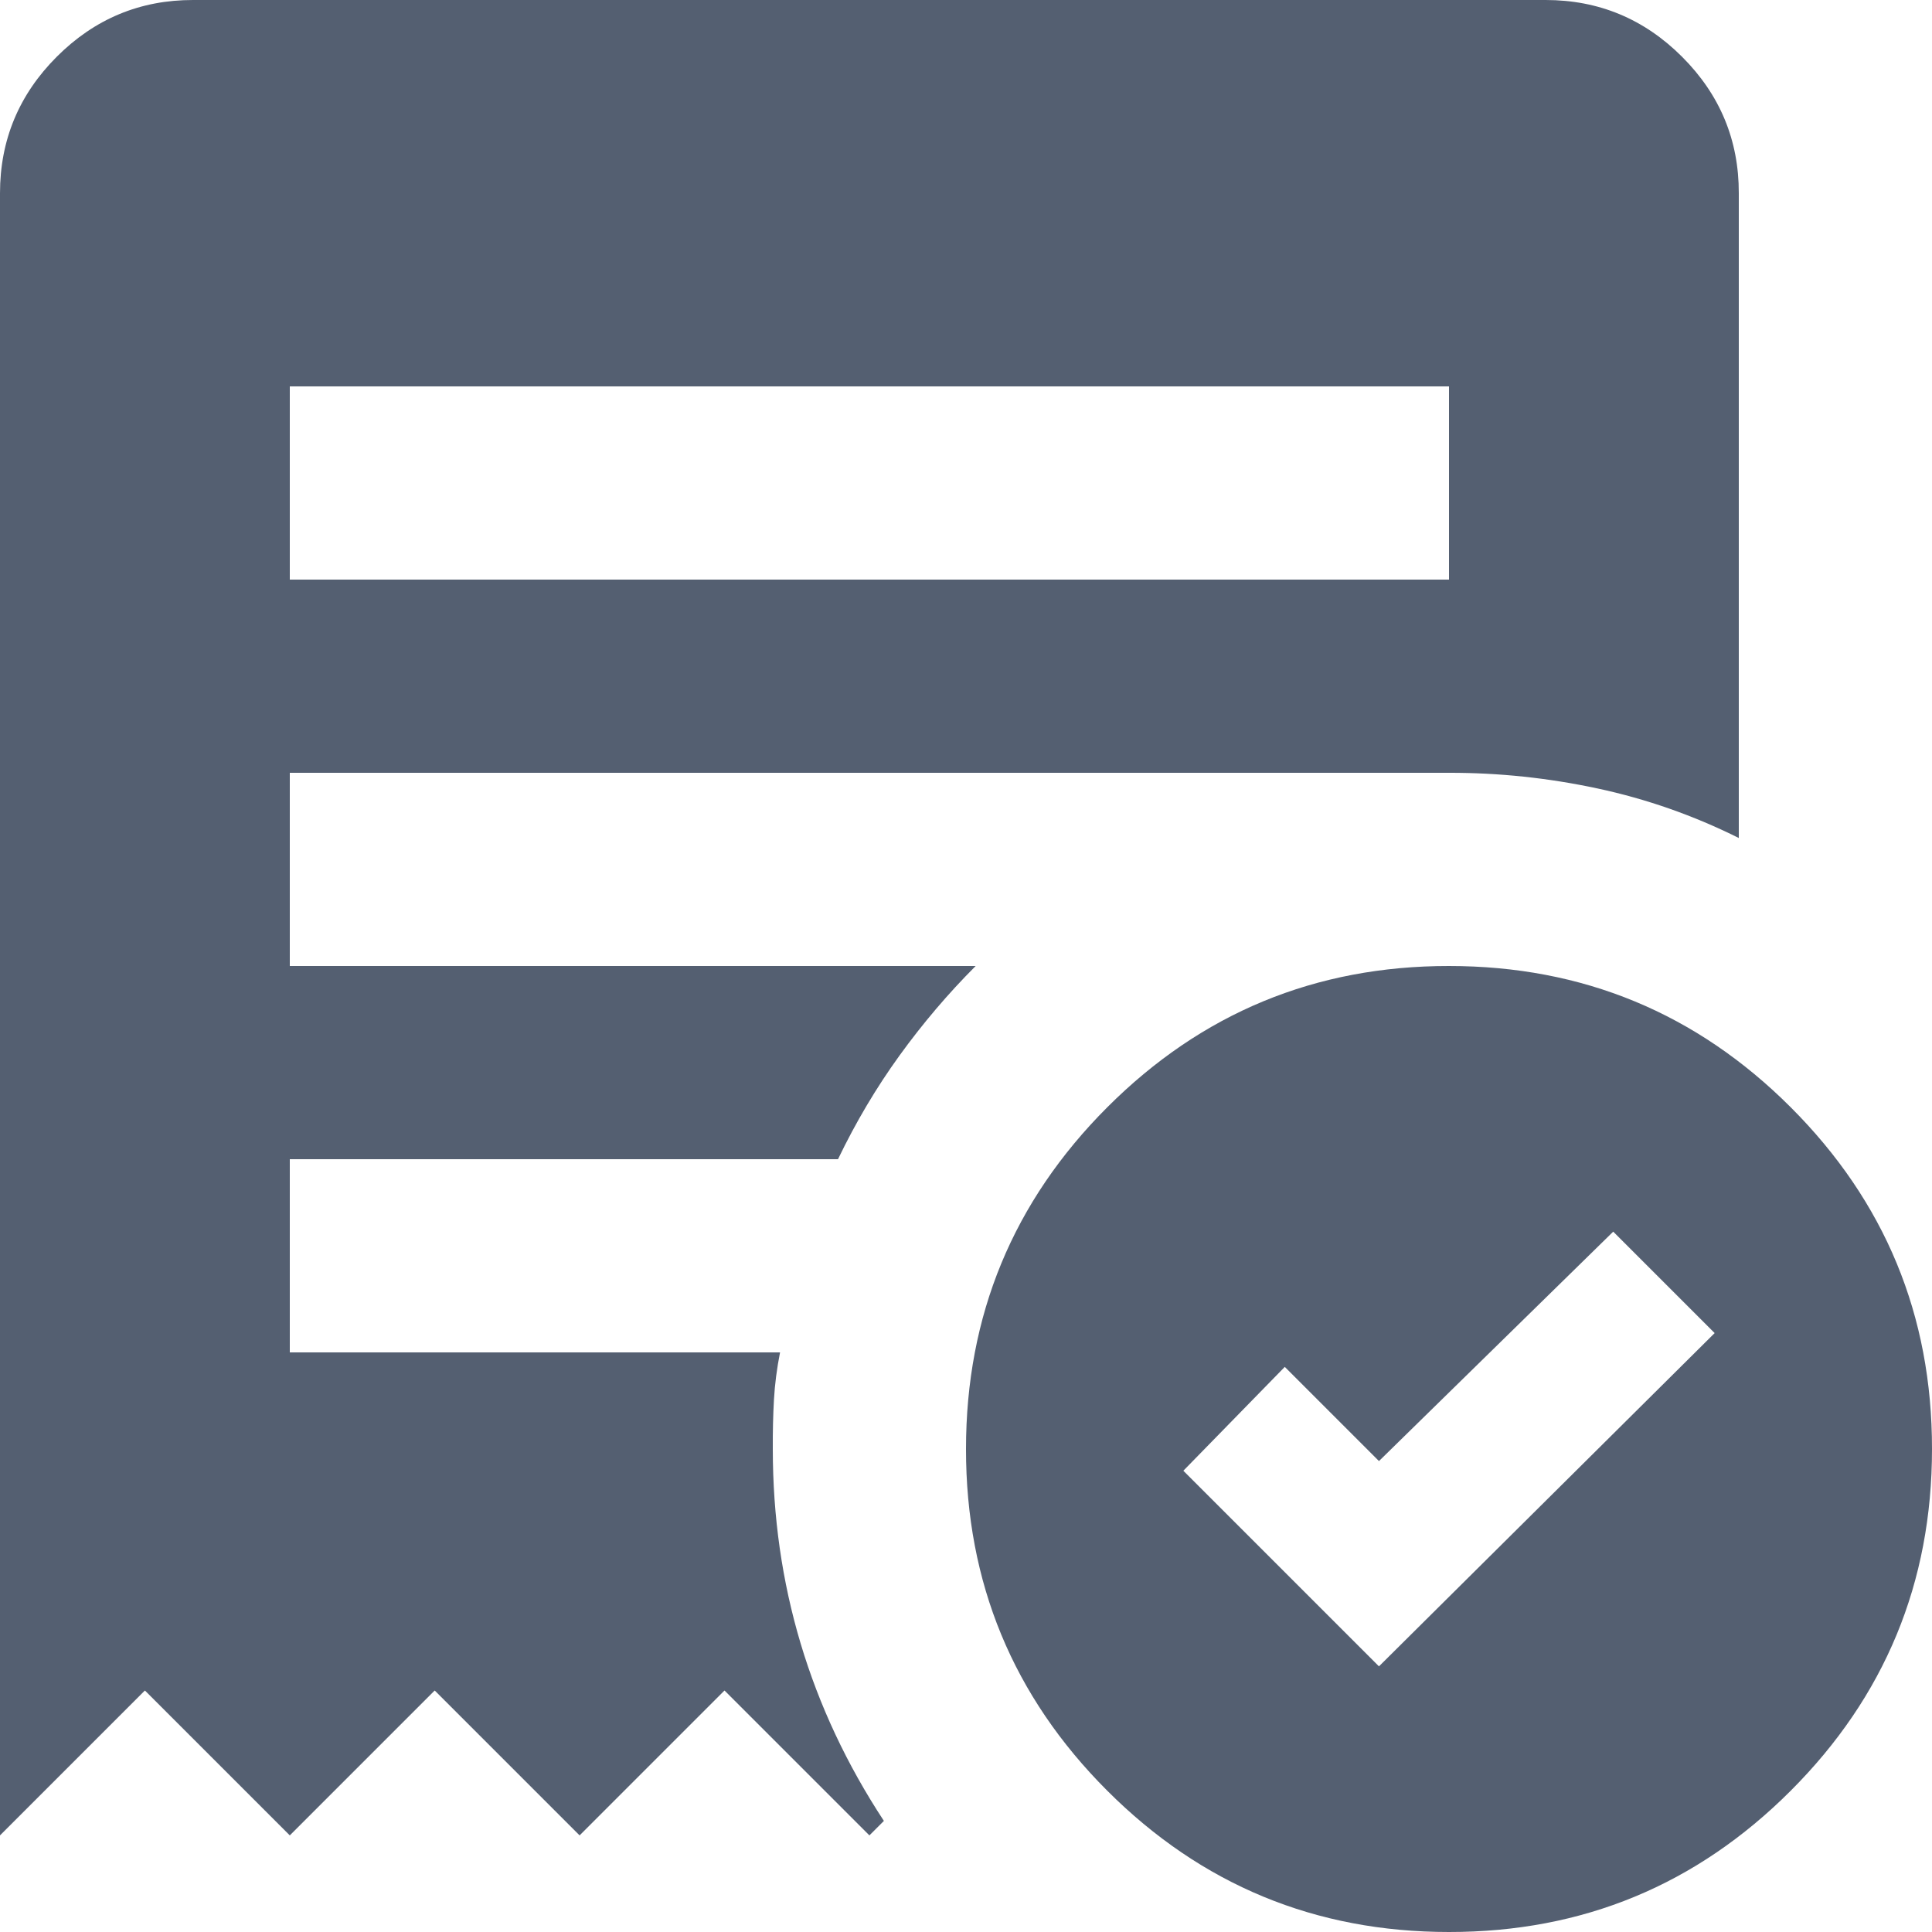 <svg width="20" height="20" viewBox="0 0 20 20" fill="none" xmlns="http://www.w3.org/2000/svg">
<path d="M14.275 17.25L17.75 13.8L16.7 12.75L14.275 15.125L13.3 14.15L12.25 15.225L14.275 17.25ZM3 6H15V4H3V6ZM15 20C13.617 20 12.437 19.512 11.462 18.537C10.487 17.562 9.999 16.383 10 15C10 13.617 10.488 12.437 11.463 11.462C12.438 10.487 13.617 9.999 15 10C16.383 10 17.563 10.488 18.538 11.463C19.513 12.438 20.001 13.617 20 15C20 16.383 19.512 17.563 18.537 18.538C17.562 19.513 16.383 20.001 15 20ZM0 19V2C0 1.45 0.196 0.979 0.588 0.587C0.98 0.195 1.451 -0.001 2 1.69779e-06H16C16.55 1.69779e-06 17.021 0.196 17.413 0.588C17.805 0.98 18.001 1.451 18 2V8.675C17.533 8.442 17.046 8.271 16.537 8.162C16.028 8.053 15.516 7.999 15 8H3V10H10.1C9.817 10.283 9.554 10.592 9.313 10.925C9.072 11.258 8.859 11.617 8.675 12H3V14H8.075C8.042 14.167 8.021 14.329 8.012 14.488C8.003 14.647 7.999 14.817 8 15C8 15.7 8.096 16.371 8.288 17.013C8.48 17.655 8.767 18.267 9.15 18.85L9 19L7.5 17.5L6 19L4.5 17.5L3 19L1.5 17.5L0 19Z" fill="#545F71"/>
</svg>

